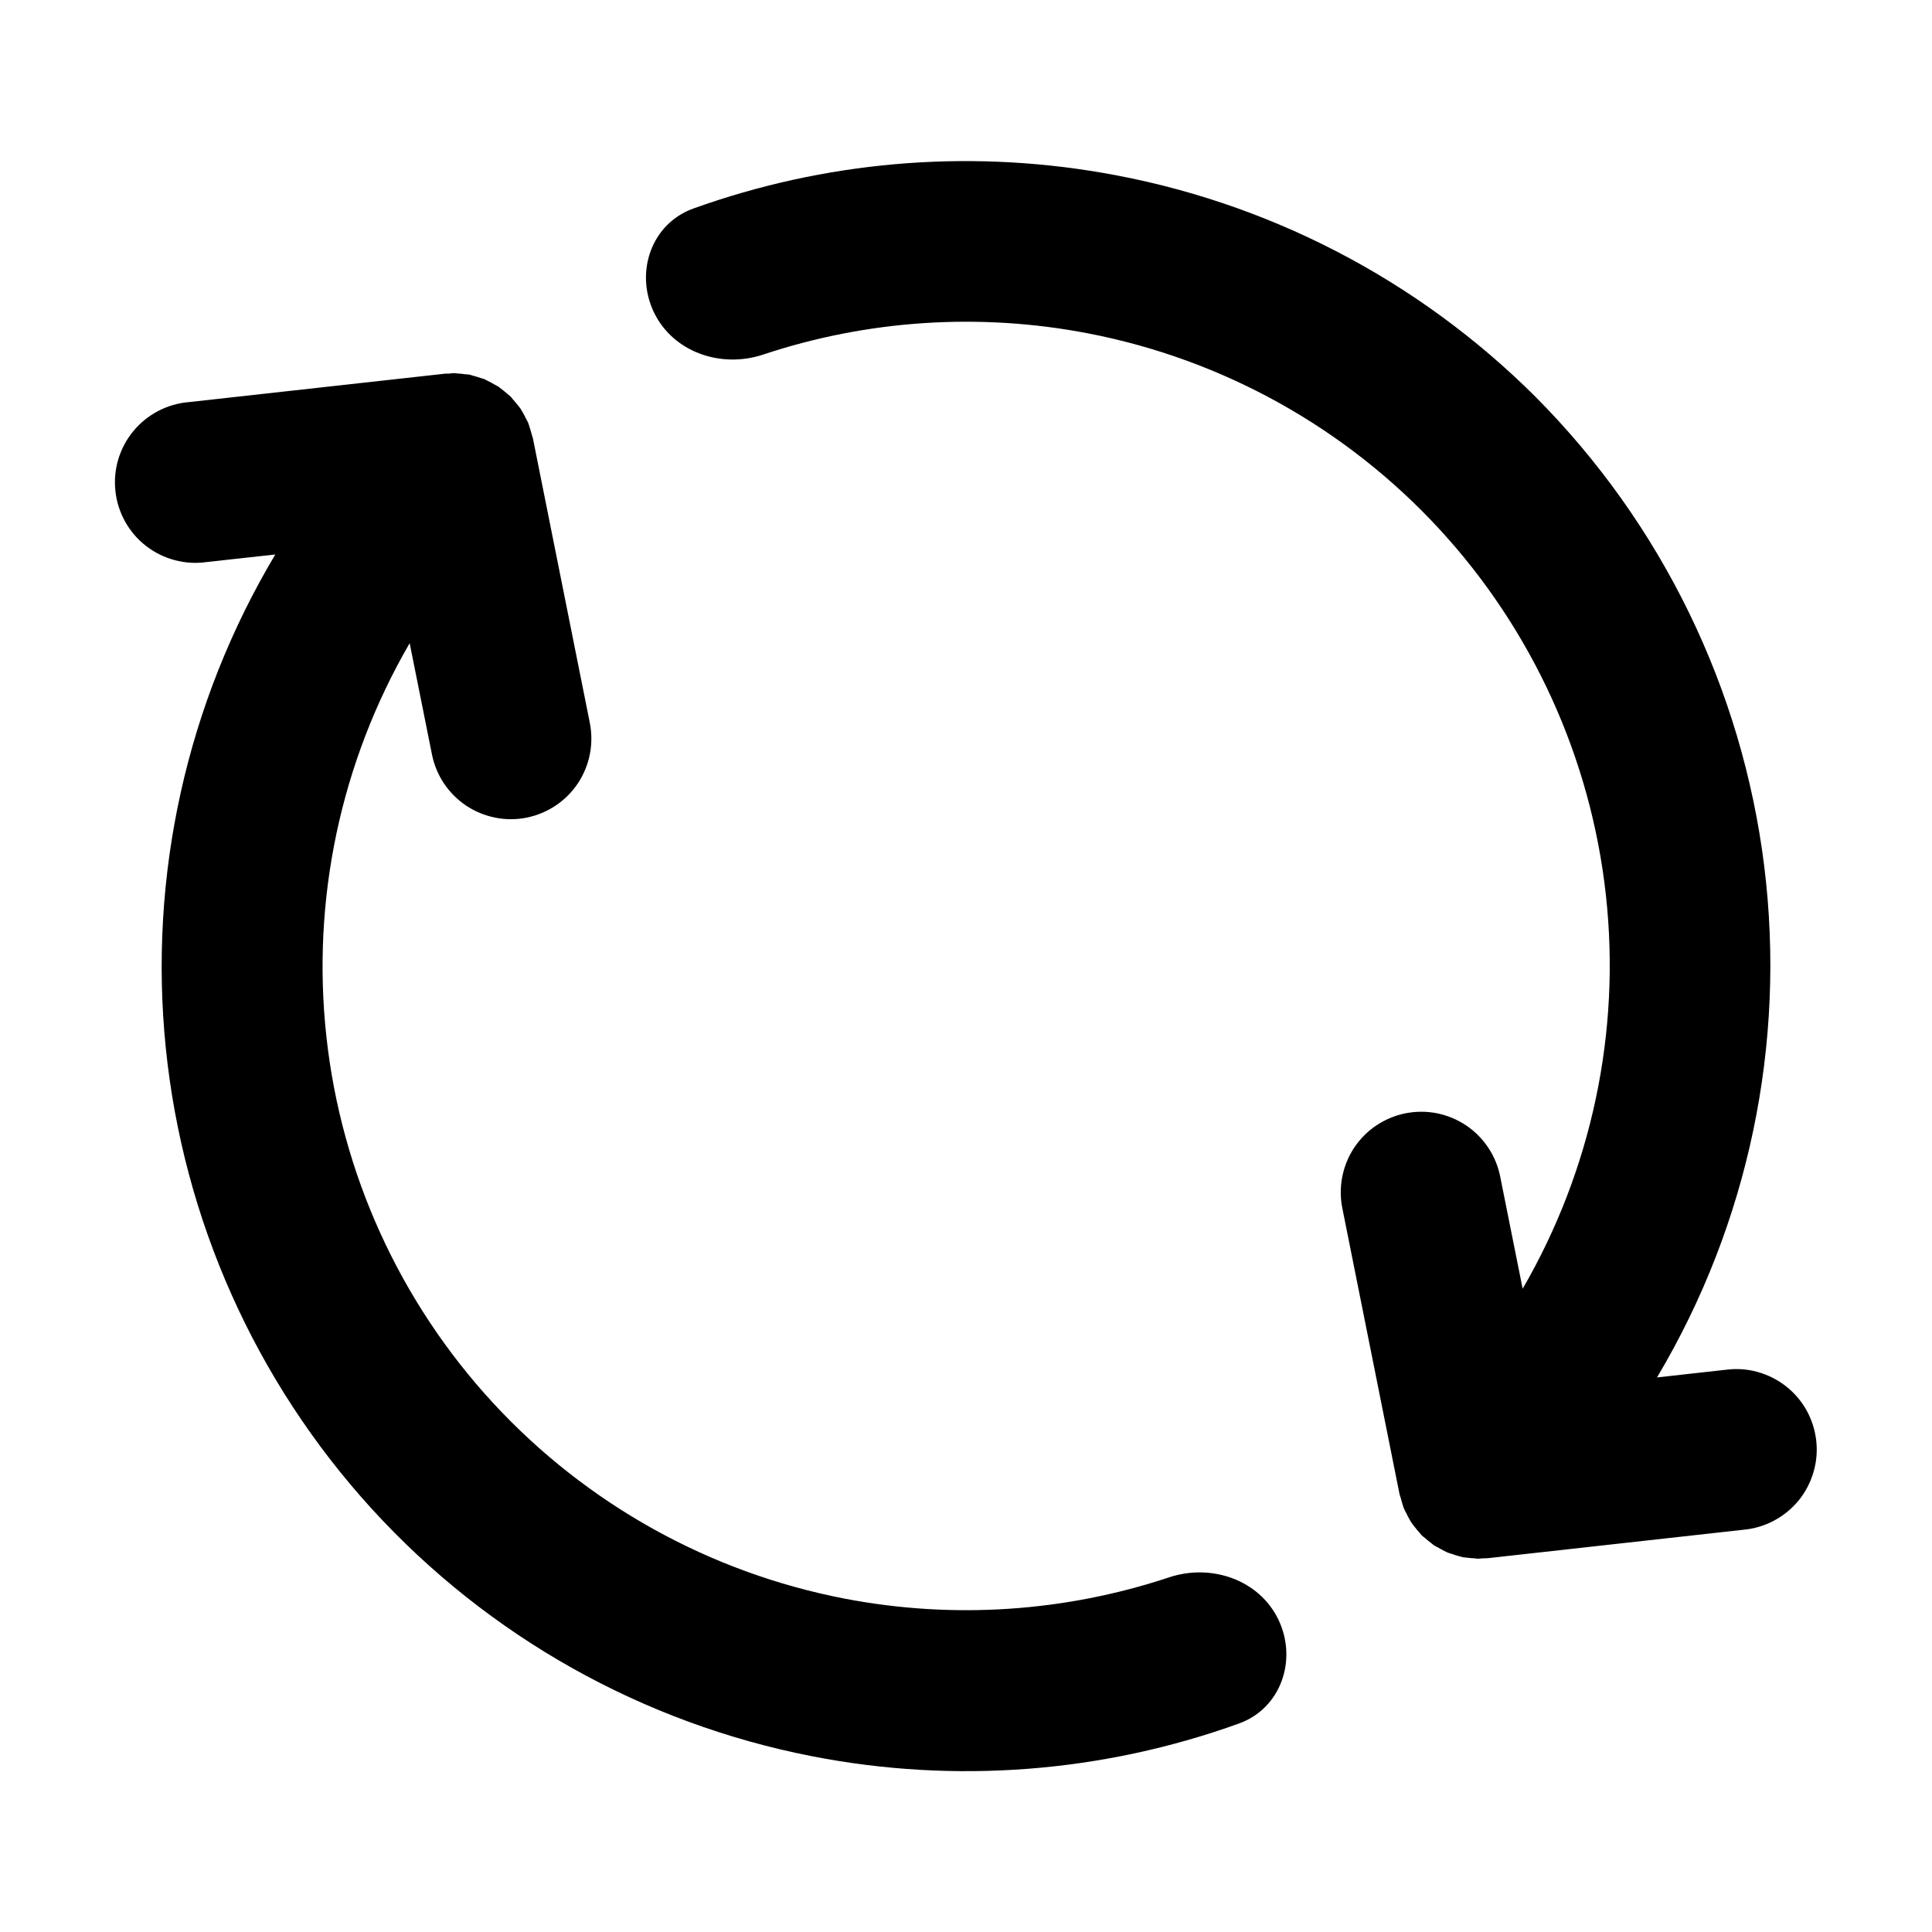 <svg width="24" height="24" viewBox="0 0 24 24" xmlns="http://www.w3.org/2000/svg">
  <path d="M6.62 5.443L6.618 5.439C6.616 5.426 6.61 5.415 6.607 5.402L6.601 5.381C6.593 5.352 6.585 5.323 6.575 5.295C6.57 5.281 6.567 5.265 6.561 5.252C6.553 5.233 6.542 5.216 6.533 5.198C6.519 5.17 6.506 5.143 6.49 5.117C6.482 5.104 6.476 5.091 6.468 5.079C6.457 5.062 6.443 5.048 6.431 5.032C6.411 5.007 6.391 4.982 6.369 4.958C6.36 4.948 6.354 4.937 6.345 4.928L6.343 4.926C6.33 4.914 6.315 4.904 6.302 4.892C6.277 4.87 6.251 4.849 6.225 4.829C6.213 4.821 6.203 4.81 6.191 4.803C6.176 4.793 6.16 4.786 6.144 4.777C6.117 4.761 6.089 4.746 6.06 4.732C6.047 4.725 6.033 4.717 6.02 4.711C6.003 4.704 5.985 4.701 5.968 4.695C5.94 4.685 5.91 4.676 5.88 4.668C5.864 4.664 5.849 4.658 5.833 4.654C5.815 4.651 5.797 4.651 5.779 4.649C5.749 4.644 5.719 4.642 5.689 4.64C5.673 4.639 5.656 4.635 5.639 4.635C5.619 4.635 5.599 4.64 5.578 4.641C5.561 4.642 5.545 4.64 5.528 4.642L2.346 4.995C2.212 5.006 2.083 5.044 1.964 5.106C1.846 5.168 1.741 5.253 1.656 5.356C1.571 5.459 1.507 5.579 1.469 5.707C1.431 5.835 1.419 5.969 1.434 6.102C1.448 6.235 1.49 6.364 1.555 6.481C1.62 6.597 1.708 6.7 1.814 6.782C1.92 6.864 2.041 6.924 2.17 6.958C2.299 6.993 2.434 7.001 2.566 6.982L3.42 6.888C2.32 8.73 1.843 10.878 2.059 13.013C2.275 15.148 3.172 17.157 4.618 18.743C6.064 20.328 7.982 21.406 10.089 21.817C11.867 22.164 13.699 22.02 15.391 21.41C15.911 21.223 16.12 20.621 15.882 20.122C15.644 19.624 15.048 19.42 14.524 19.594C13.231 20.024 11.843 20.118 10.494 19.859C8.816 19.536 7.285 18.684 6.126 17.429C4.967 16.173 4.241 14.579 4.055 12.88C3.868 11.181 4.231 9.467 5.089 7.99L5.365 9.367C5.39 9.496 5.44 9.619 5.513 9.729C5.586 9.839 5.68 9.933 5.789 10.007C5.899 10.08 6.022 10.131 6.151 10.157C6.28 10.183 6.413 10.183 6.542 10.157C6.671 10.131 6.794 10.08 6.904 10.006C7.013 9.933 7.107 9.839 7.18 9.729C7.252 9.619 7.303 9.496 7.328 9.366C7.353 9.237 7.352 9.104 7.326 8.975L6.62 5.445L6.62 5.443ZM19.073 4.928C17.609 3.467 15.729 2.495 13.691 2.146C11.983 1.852 10.234 2.008 8.614 2.59C8.094 2.776 7.884 3.378 8.122 3.877C8.36 4.375 8.955 4.579 9.479 4.405C10.772 3.975 12.16 3.881 13.51 4.14C15.188 4.462 16.719 5.314 17.878 6.57C19.036 7.826 19.762 9.42 19.949 11.119C20.136 12.817 19.773 14.531 18.915 16.009L18.639 14.631C18.615 14.501 18.566 14.376 18.493 14.265C18.421 14.154 18.327 14.058 18.217 13.983C18.107 13.909 17.984 13.857 17.854 13.83C17.723 13.804 17.589 13.804 17.459 13.83C17.329 13.856 17.205 13.908 17.095 13.982C16.985 14.056 16.891 14.152 16.818 14.263C16.746 14.374 16.696 14.499 16.672 14.629C16.648 14.76 16.65 14.894 16.678 15.024L17.384 18.553L17.384 18.555L17.385 18.559C17.388 18.573 17.393 18.584 17.397 18.597L17.403 18.617C17.41 18.646 17.419 18.675 17.428 18.704C17.433 18.718 17.437 18.733 17.443 18.746C17.451 18.765 17.462 18.782 17.471 18.8C17.484 18.828 17.498 18.856 17.514 18.882C17.521 18.894 17.527 18.907 17.536 18.919C17.547 18.936 17.56 18.95 17.572 18.966C17.592 18.992 17.613 19.017 17.635 19.041C17.643 19.05 17.649 19.061 17.659 19.07L17.66 19.072C17.673 19.085 17.688 19.094 17.702 19.106C17.727 19.128 17.752 19.149 17.779 19.169C17.791 19.177 17.8 19.188 17.812 19.196C17.827 19.206 17.844 19.213 17.859 19.221C17.887 19.238 17.914 19.252 17.943 19.267C17.957 19.273 17.97 19.281 17.984 19.287C18.001 19.294 18.018 19.298 18.035 19.303C18.064 19.314 18.093 19.323 18.123 19.331C18.139 19.334 18.154 19.34 18.171 19.344C18.188 19.348 18.206 19.347 18.224 19.35C18.254 19.354 18.284 19.357 18.314 19.358C18.331 19.36 18.347 19.363 18.364 19.363C18.385 19.363 18.405 19.358 18.425 19.358C18.442 19.356 18.459 19.359 18.476 19.357L21.658 19.003C21.791 18.991 21.919 18.953 22.037 18.89C22.154 18.828 22.258 18.743 22.343 18.64C22.427 18.537 22.489 18.418 22.527 18.29C22.565 18.163 22.577 18.029 22.562 17.897C22.547 17.764 22.506 17.636 22.442 17.52C22.377 17.404 22.29 17.302 22.185 17.22C22.08 17.138 21.96 17.078 21.831 17.042C21.703 17.007 21.569 16.998 21.437 17.016L20.584 17.111C21.721 15.201 22.189 12.966 21.916 10.761C21.642 8.555 20.642 6.503 19.073 4.928Z" />
</svg>
